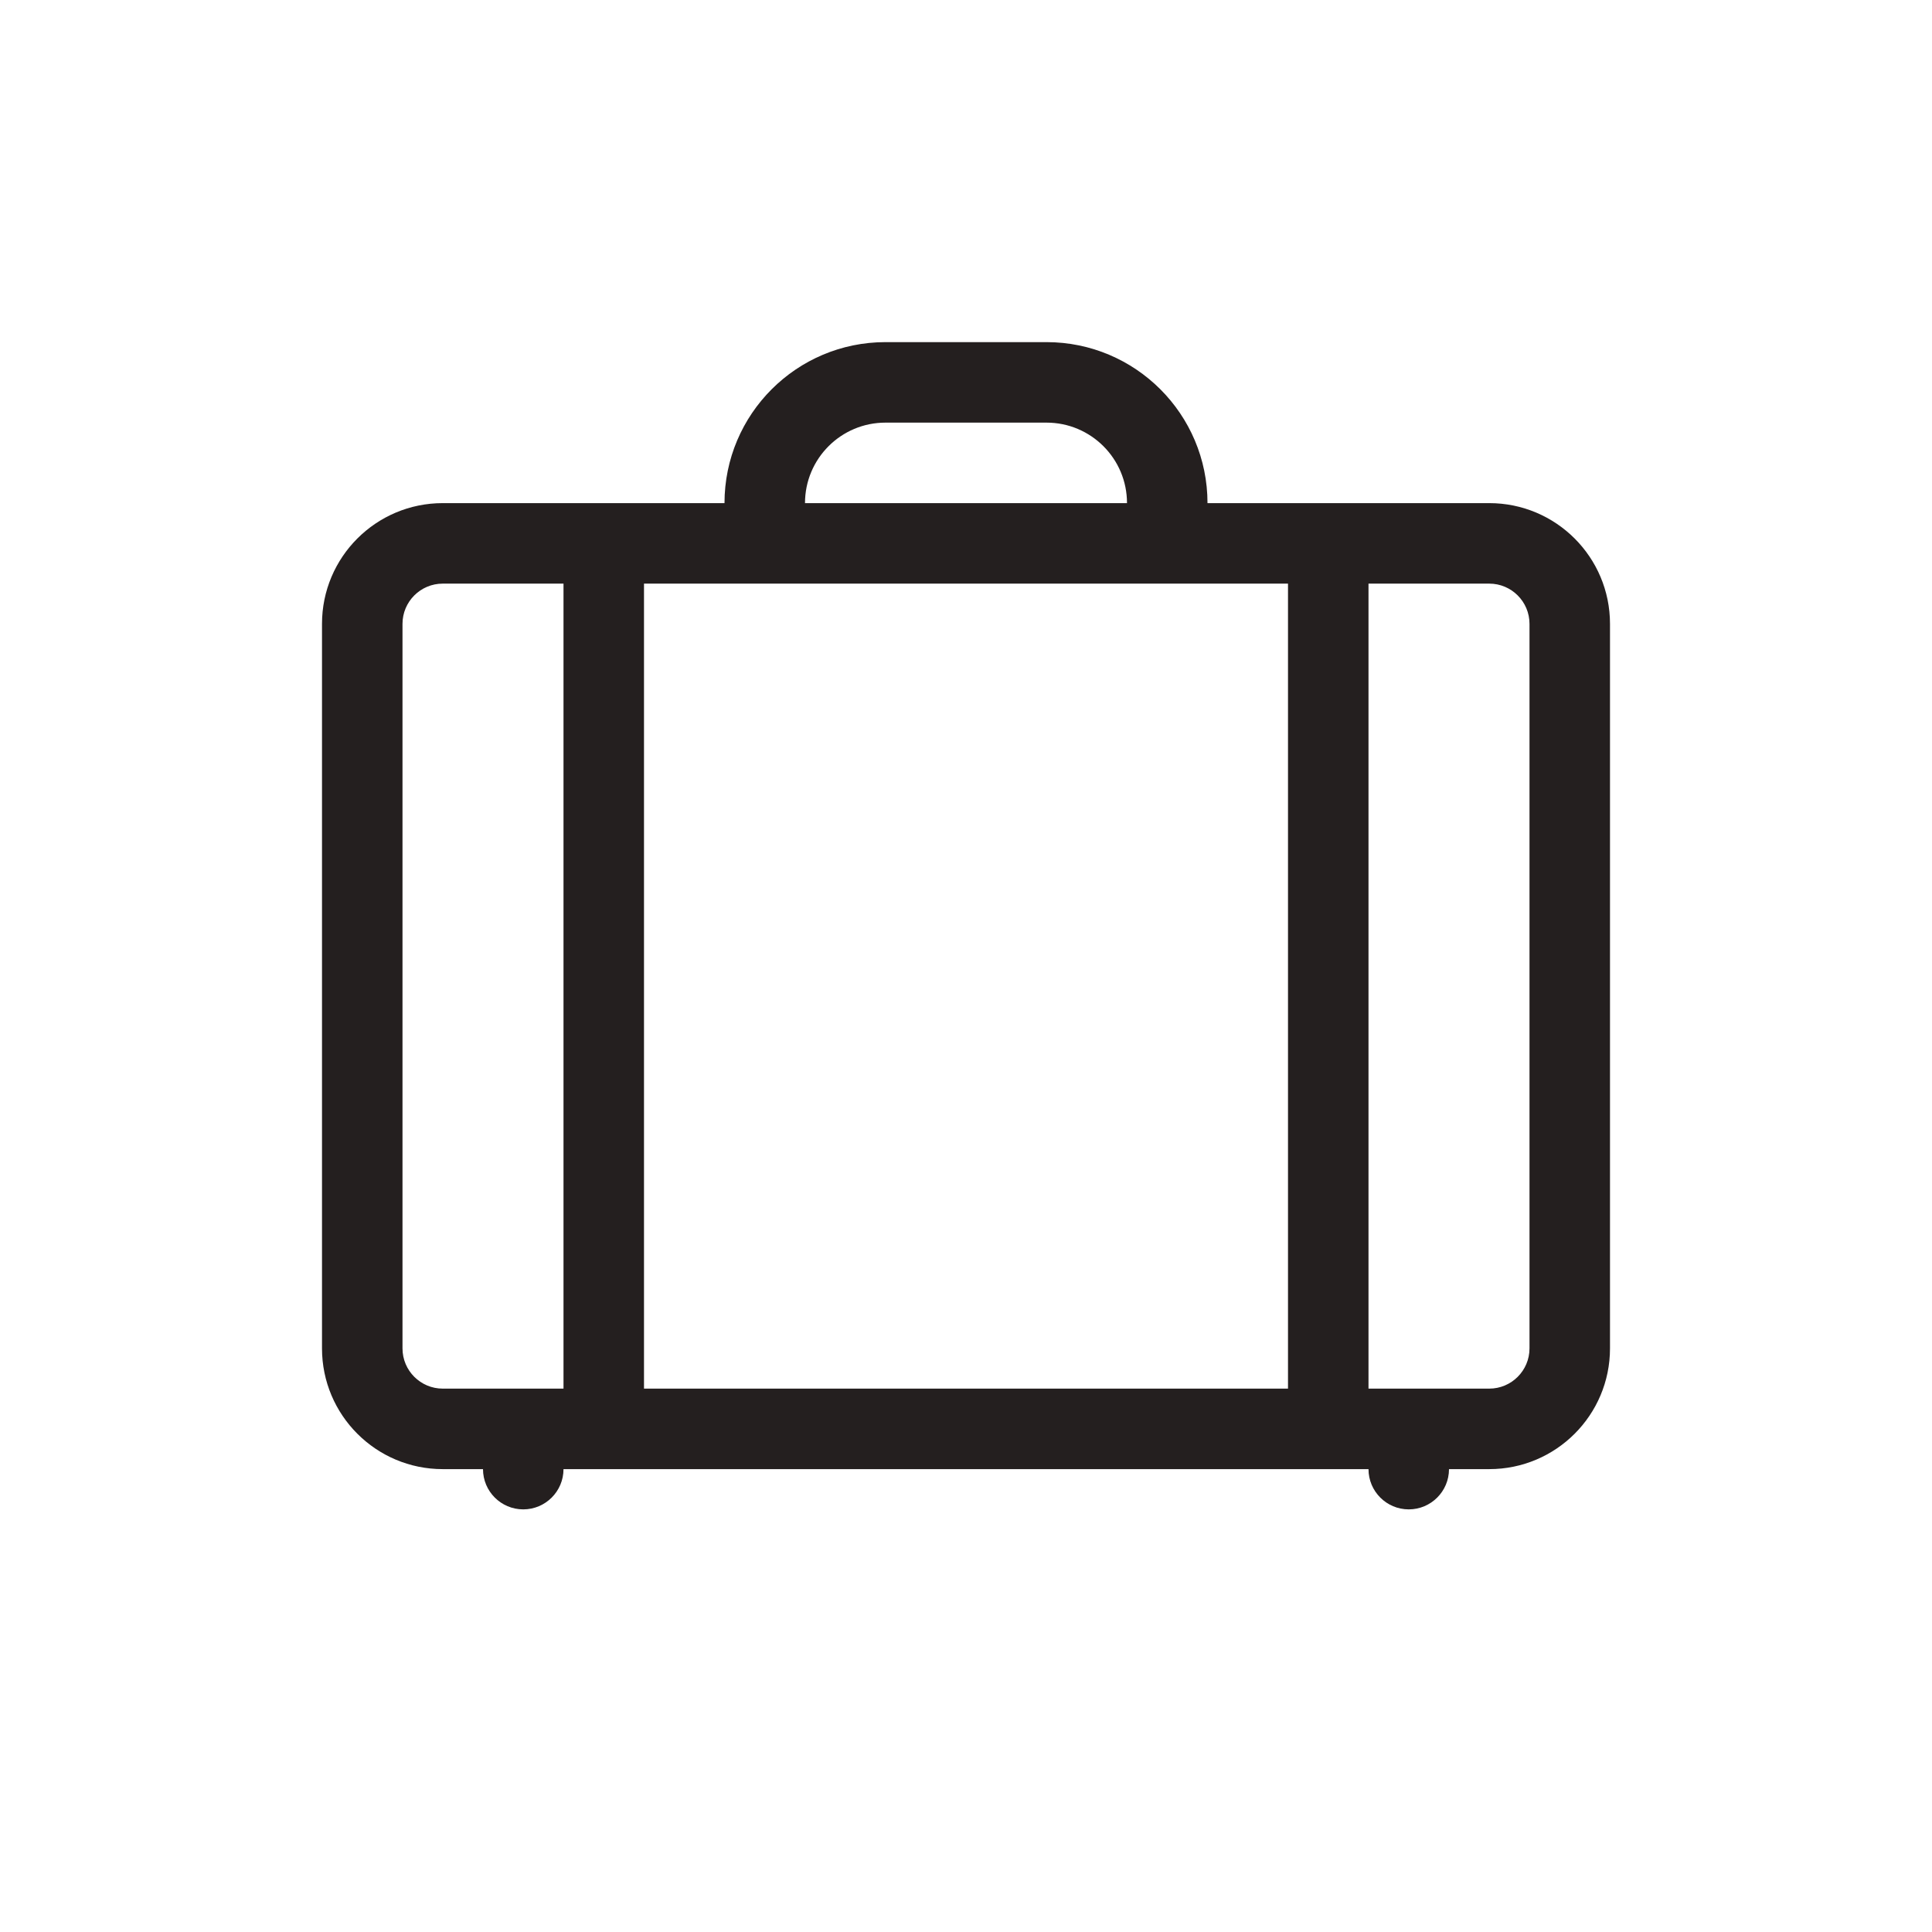 <svg width="48" height="48" viewBox="0 0 48 48" fill="none" xmlns="http://www.w3.org/2000/svg">
<path d="M18 12.5C18 10.291 19.791 8.5 22 8.5H26C28.209 8.5 30 10.291 30 12.5H37C38.657 12.5 40 13.843 40 15.5V33.5C40 35.157 38.657 36.5 37 36.5H36C36 37.052 35.552 37.5 35 37.5C34.448 37.5 34 37.052 34 36.5H14C14 37.052 13.552 37.5 13 37.5C12.448 37.5 12 37.052 12 36.5H11C9.343 36.5 8 35.157 8 33.5V15.5C8 13.843 9.343 12.5 11 12.5H18ZM20 12.5H28C28 11.395 27.105 10.5 26 10.5H22C20.895 10.5 20 11.395 20 12.5ZM11 14.5C10.448 14.5 10 14.948 10 15.5V33.5C10 34.052 10.448 34.5 11 34.5H14V14.5H11ZM38 33.5V15.5C38 14.948 37.552 14.5 37 14.5H34V34.5H37C37.552 34.5 38 34.052 38 33.5ZM32 34.5V14.5H16V34.5H32Z" fill="#241F1F"/>
</svg>
